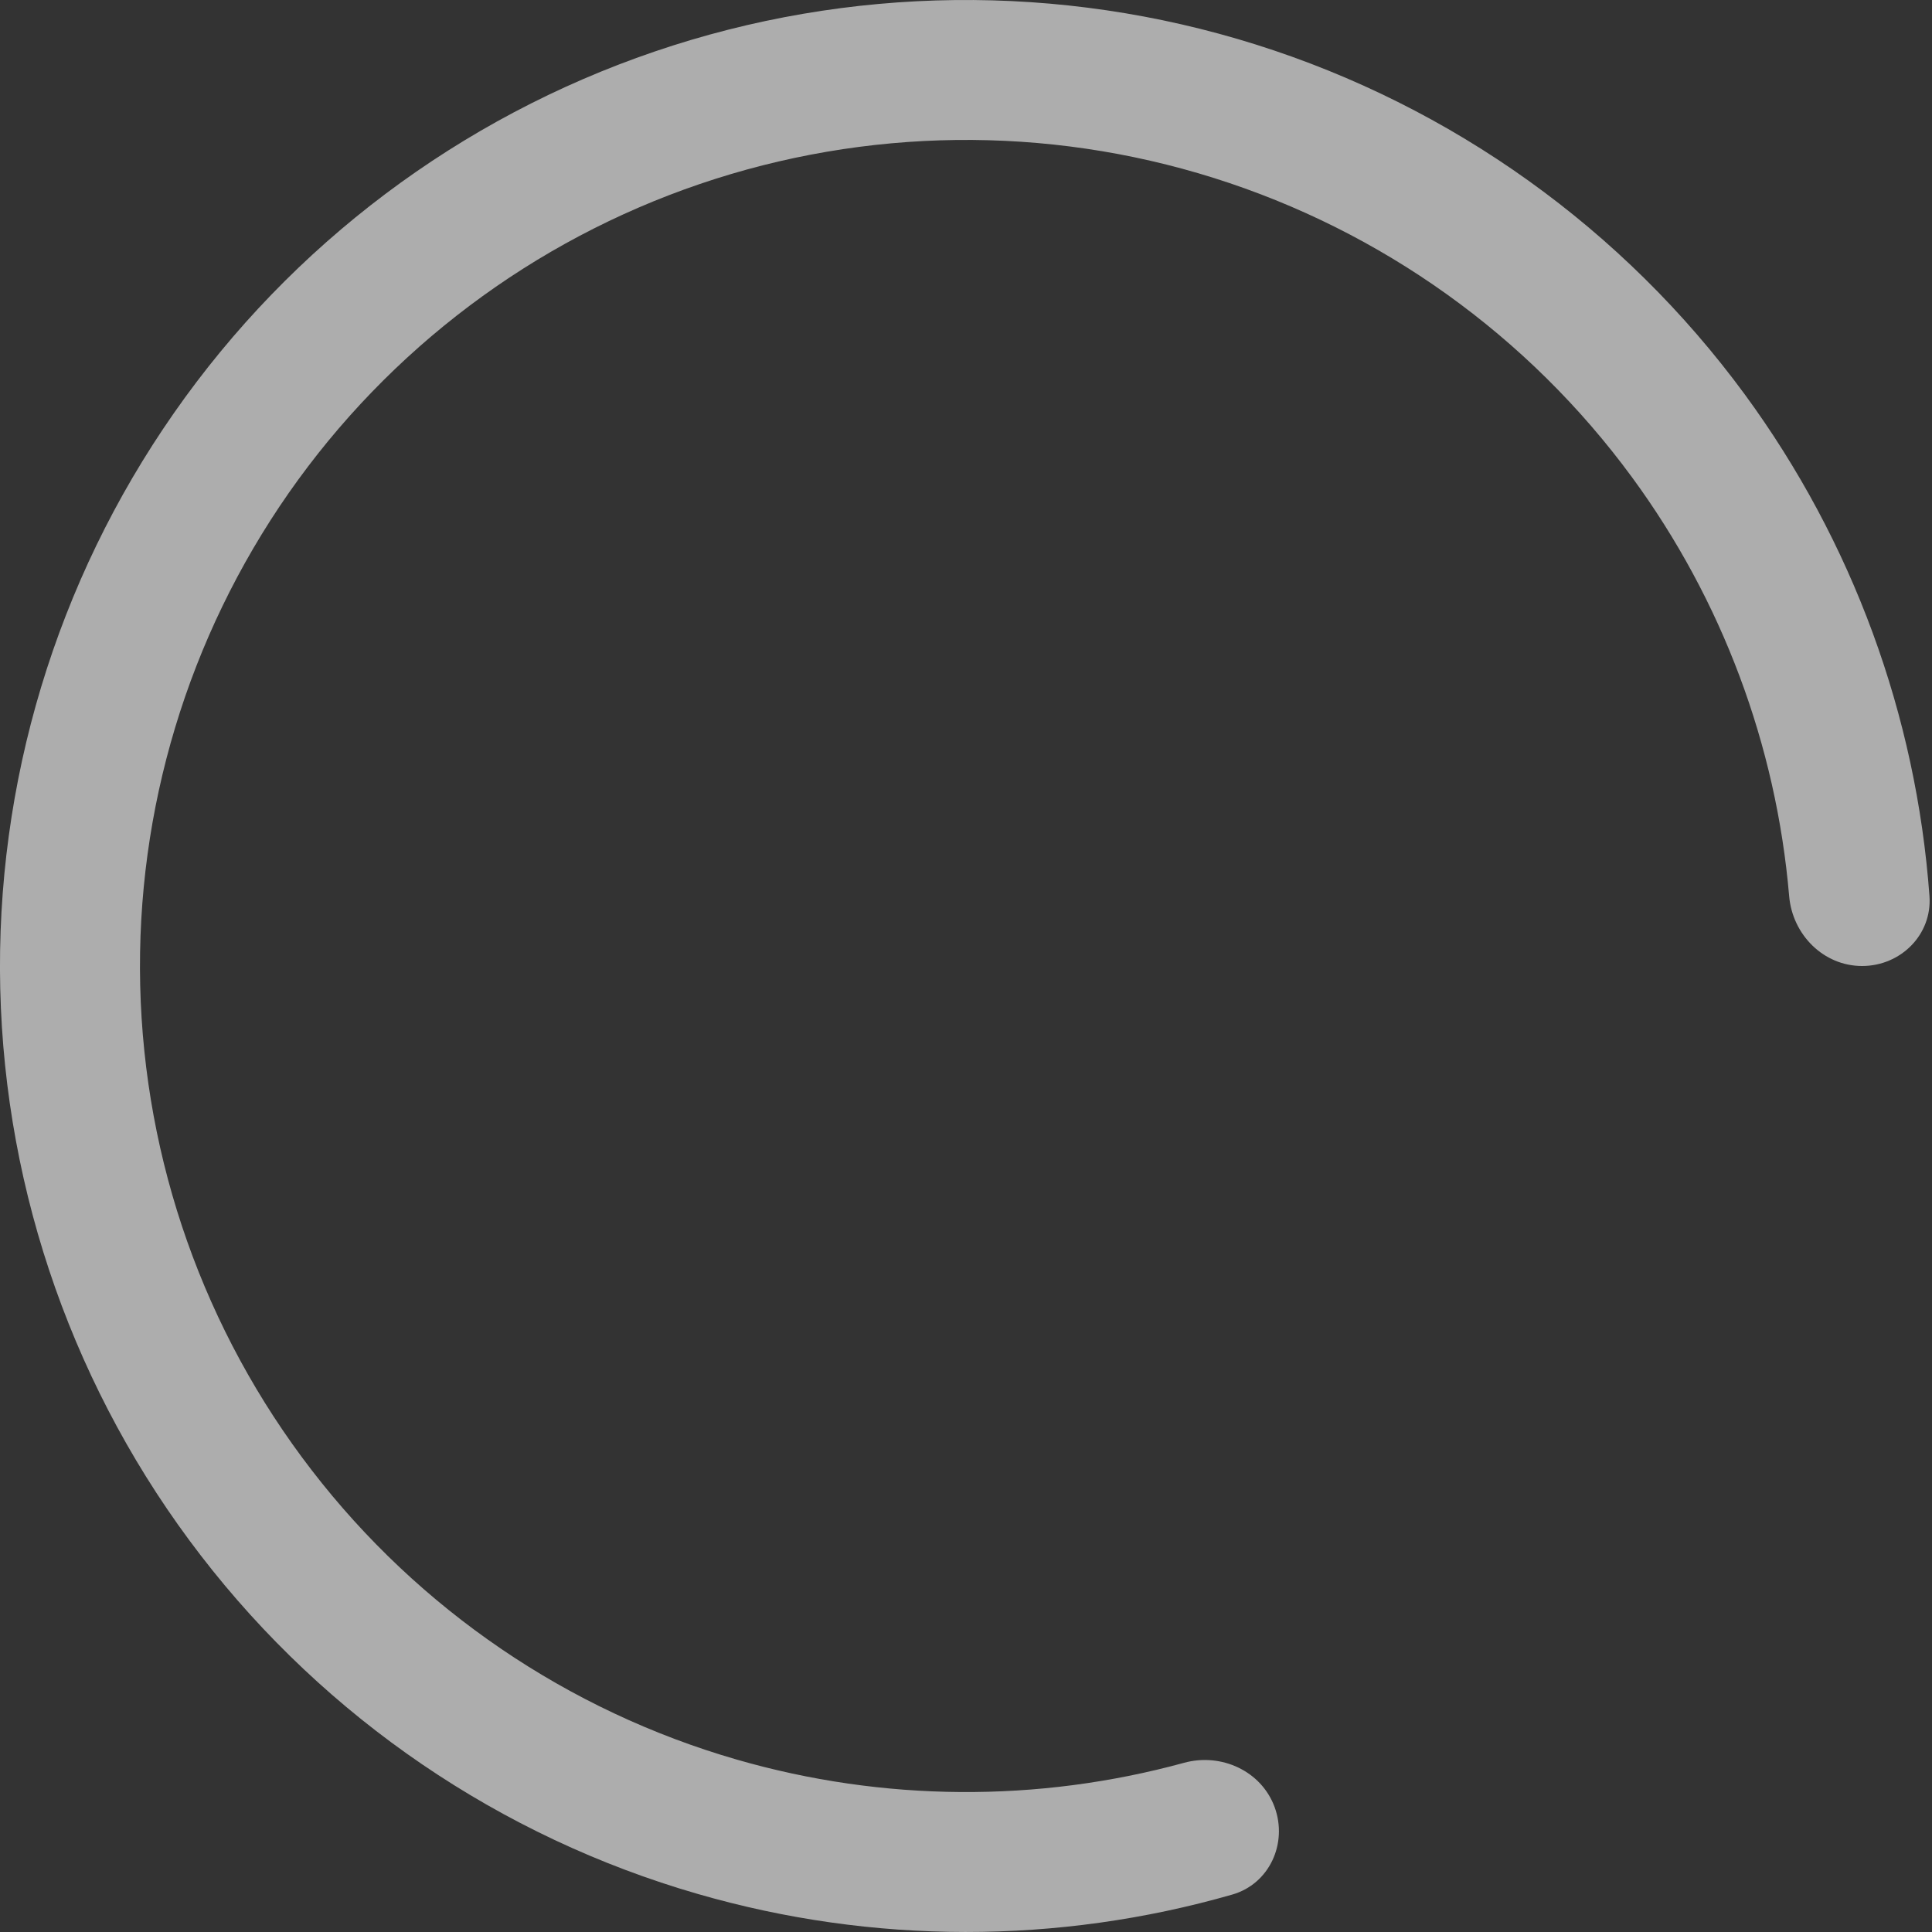 <svg width="16" height="16" viewBox="0 0 16 16" fill="none" xmlns="http://www.w3.org/2000/svg">
<rect x="0" y="0" width="16" height="16" fill="#333333" stroke="none"/>
<path d="M15.421 8C15.741 8 16.002 7.74 15.979 7.421C15.87 5.924 15.342 4.484 14.45 3.267C13.443 1.895 12.024 0.88 10.401 0.369C8.777 -0.142 7.032 -0.122 5.421 0.427C3.81 0.976 2.415 2.024 1.441 3.42C0.466 4.816 -0.038 6.486 0.002 8.188C0.042 9.889 0.624 11.534 1.663 12.882C2.702 14.231 4.144 15.213 5.779 15.685C7.228 16.104 8.762 16.104 10.205 15.69C10.512 15.602 10.666 15.267 10.556 14.966C10.446 14.666 10.113 14.514 9.805 14.599C8.595 14.93 7.313 14.922 6.101 14.572C4.702 14.168 3.469 13.328 2.581 12.175C1.692 11.022 1.195 9.616 1.161 8.16C1.127 6.705 1.558 5.277 2.391 4.083C3.224 2.89 4.417 1.993 5.795 1.524C7.173 1.055 8.664 1.037 10.053 1.474C11.441 1.911 12.655 2.779 13.516 3.953C14.262 4.97 14.71 6.171 14.817 7.421C14.844 7.74 15.101 8 15.421 8Z" fill="white" fill-opacity="0.6"/>
</svg>
